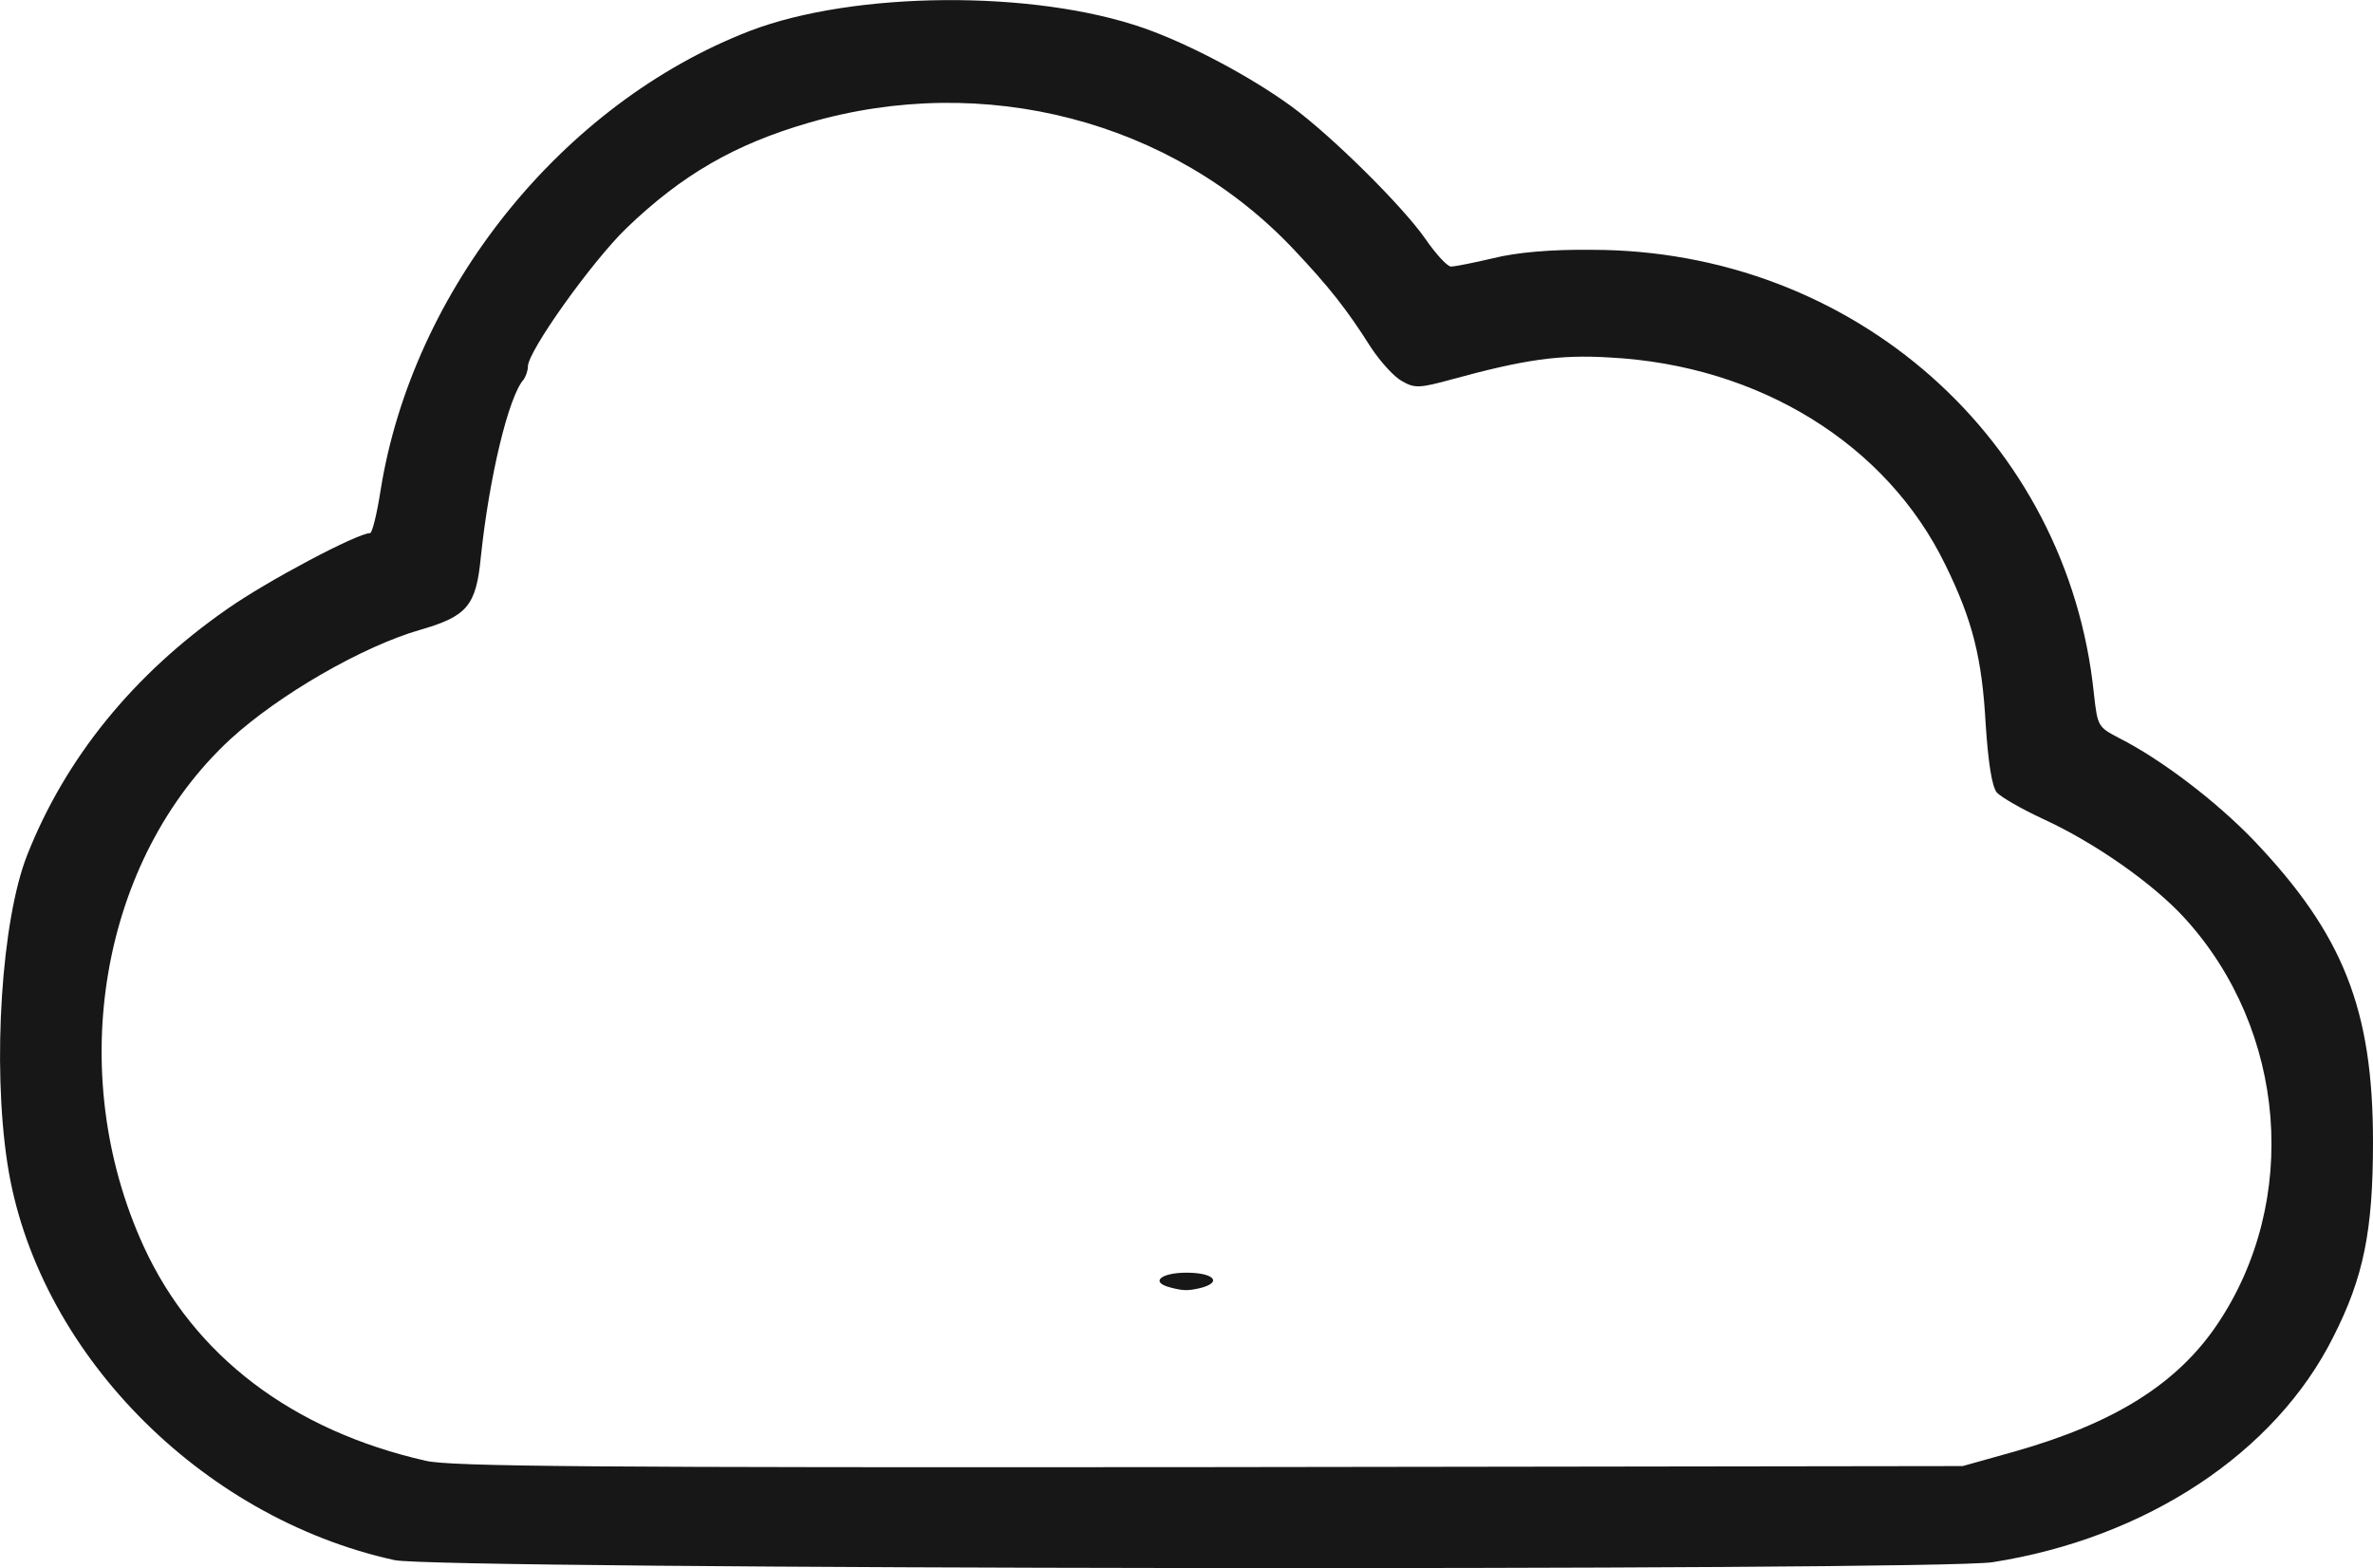 <!DOCTYPE svg PUBLIC "-//W3C//DTD SVG 20010904//EN" "http://www.w3.org/TR/2001/REC-SVG-20010904/DTD/svg10.dtd">
<svg version="1.0" xmlns="http://www.w3.org/2000/svg" width="454px" height="300px" viewBox="0 0 4540 3000" preserveAspectRatio="xMidYMid meet">
<g id="layer1" fill="#181717" stroke="none">
 <path d="M755 2985 c-374 -82 -687 -403 -741 -760 -29 -190 -11 -465 38 -589 73 -185 203 -346 383 -471 77 -54 249 -145 273 -145 4 0 13 -36 20 -81 61 -384 347 -741 707 -880 199 -76 543 -79 754 -5 88 31 204 93 281 149 78 57 214 192 257 254 20 29 42 53 49 53 7 0 43 -7 81 -16 44 -11 111 -17 188 -16 501 0 911 363 961 849 7 63 8 64 48 85 81 41 186 121 259 197 170 179 227 322 227 576 0 170 -18 259 -76 373 -111 222 -358 385 -652 431 -113 17 -2976 14 -3057 -4z m3100 -208 c190 -54 310 -129 387 -243 159 -236 133 -563 -62 -777 -61 -67 -173 -145 -271 -190 -41 -19 -81 -42 -89 -51 -9 -12 -16 -55 -21 -130 -7 -127 -25 -199 -77 -305 -112 -231 -356 -382 -642 -397 -97 -6 -164 4 -303 42 -62 17 -71 17 -95 3 -15 -8 -41 -37 -59 -64 -46 -73 -81 -117 -148 -188 -232 -246 -592 -340 -928 -242 -141 41 -242 99 -349 202 -66 64 -188 235 -188 264 0 8 -4 19 -8 25 -29 32 -66 187 -82 339 -9 94 -26 114 -116 140 -111 32 -270 124 -363 209 -249 230 -319 637 -166 971 96 209 284 352 540 410 49 11 317 13 1500 12 l1440 -2 100 -28z"/>
 <path d="M2238 2463 c-38 -10 -17 -28 32 -28 52 0 69 18 28 29 -25 6 -34 6 -60 -1z"/>
 </g>

</svg>
